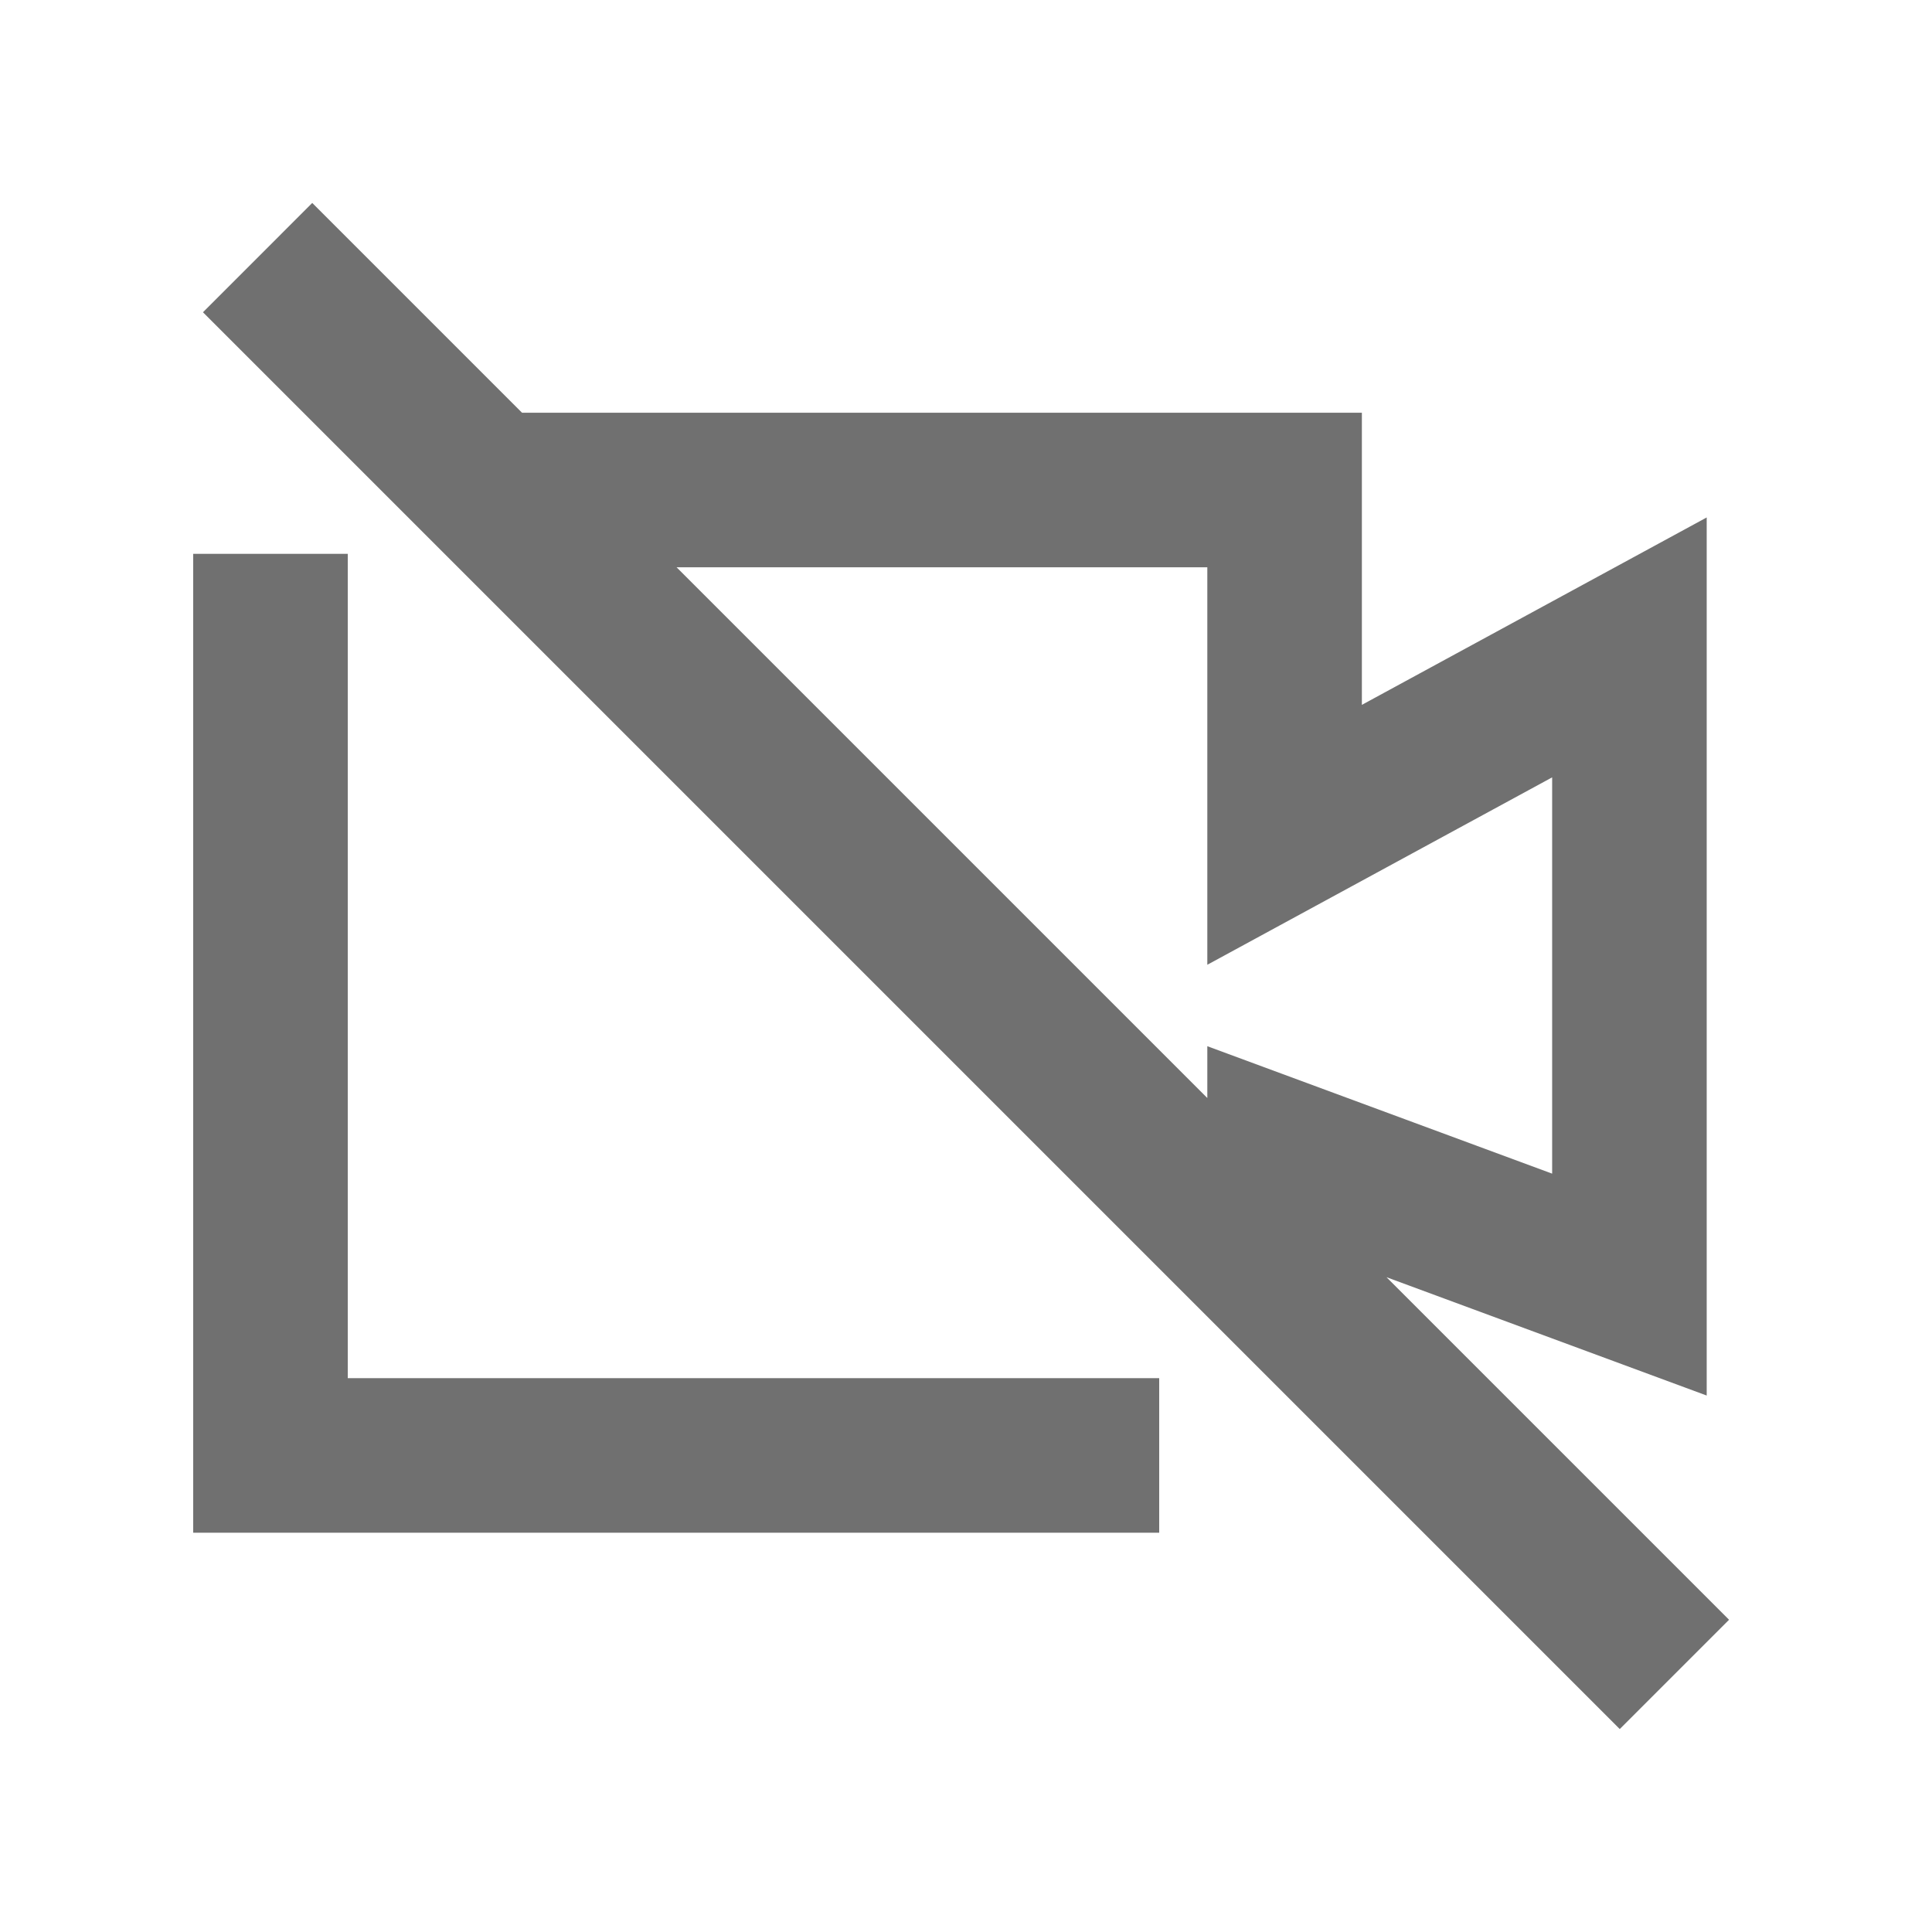 <svg width="210" height="210" viewBox="0 0 210 210" fill="none" xmlns="http://www.w3.org/2000/svg">
<path fill-rule="evenodd" clip-rule="evenodd" d="M131.23 119.35V113.718L168.711 127.57V84.496L131.23 104.866V61.659H73.539L131.23 119.35ZM150.706 138.826L187.94 176.06L176.061 187.94L22.061 33.94L33.94 22.06L56.739 44.859H148.03V76.615L185.511 56.245V151.689L150.706 138.826Z" fill="#707070"/>
<path fill-rule="evenodd" clip-rule="evenodd" d="M21 60.2H37.8V149.8H126V166.6H21V60.2Z" fill="#707070"/>
</svg>
